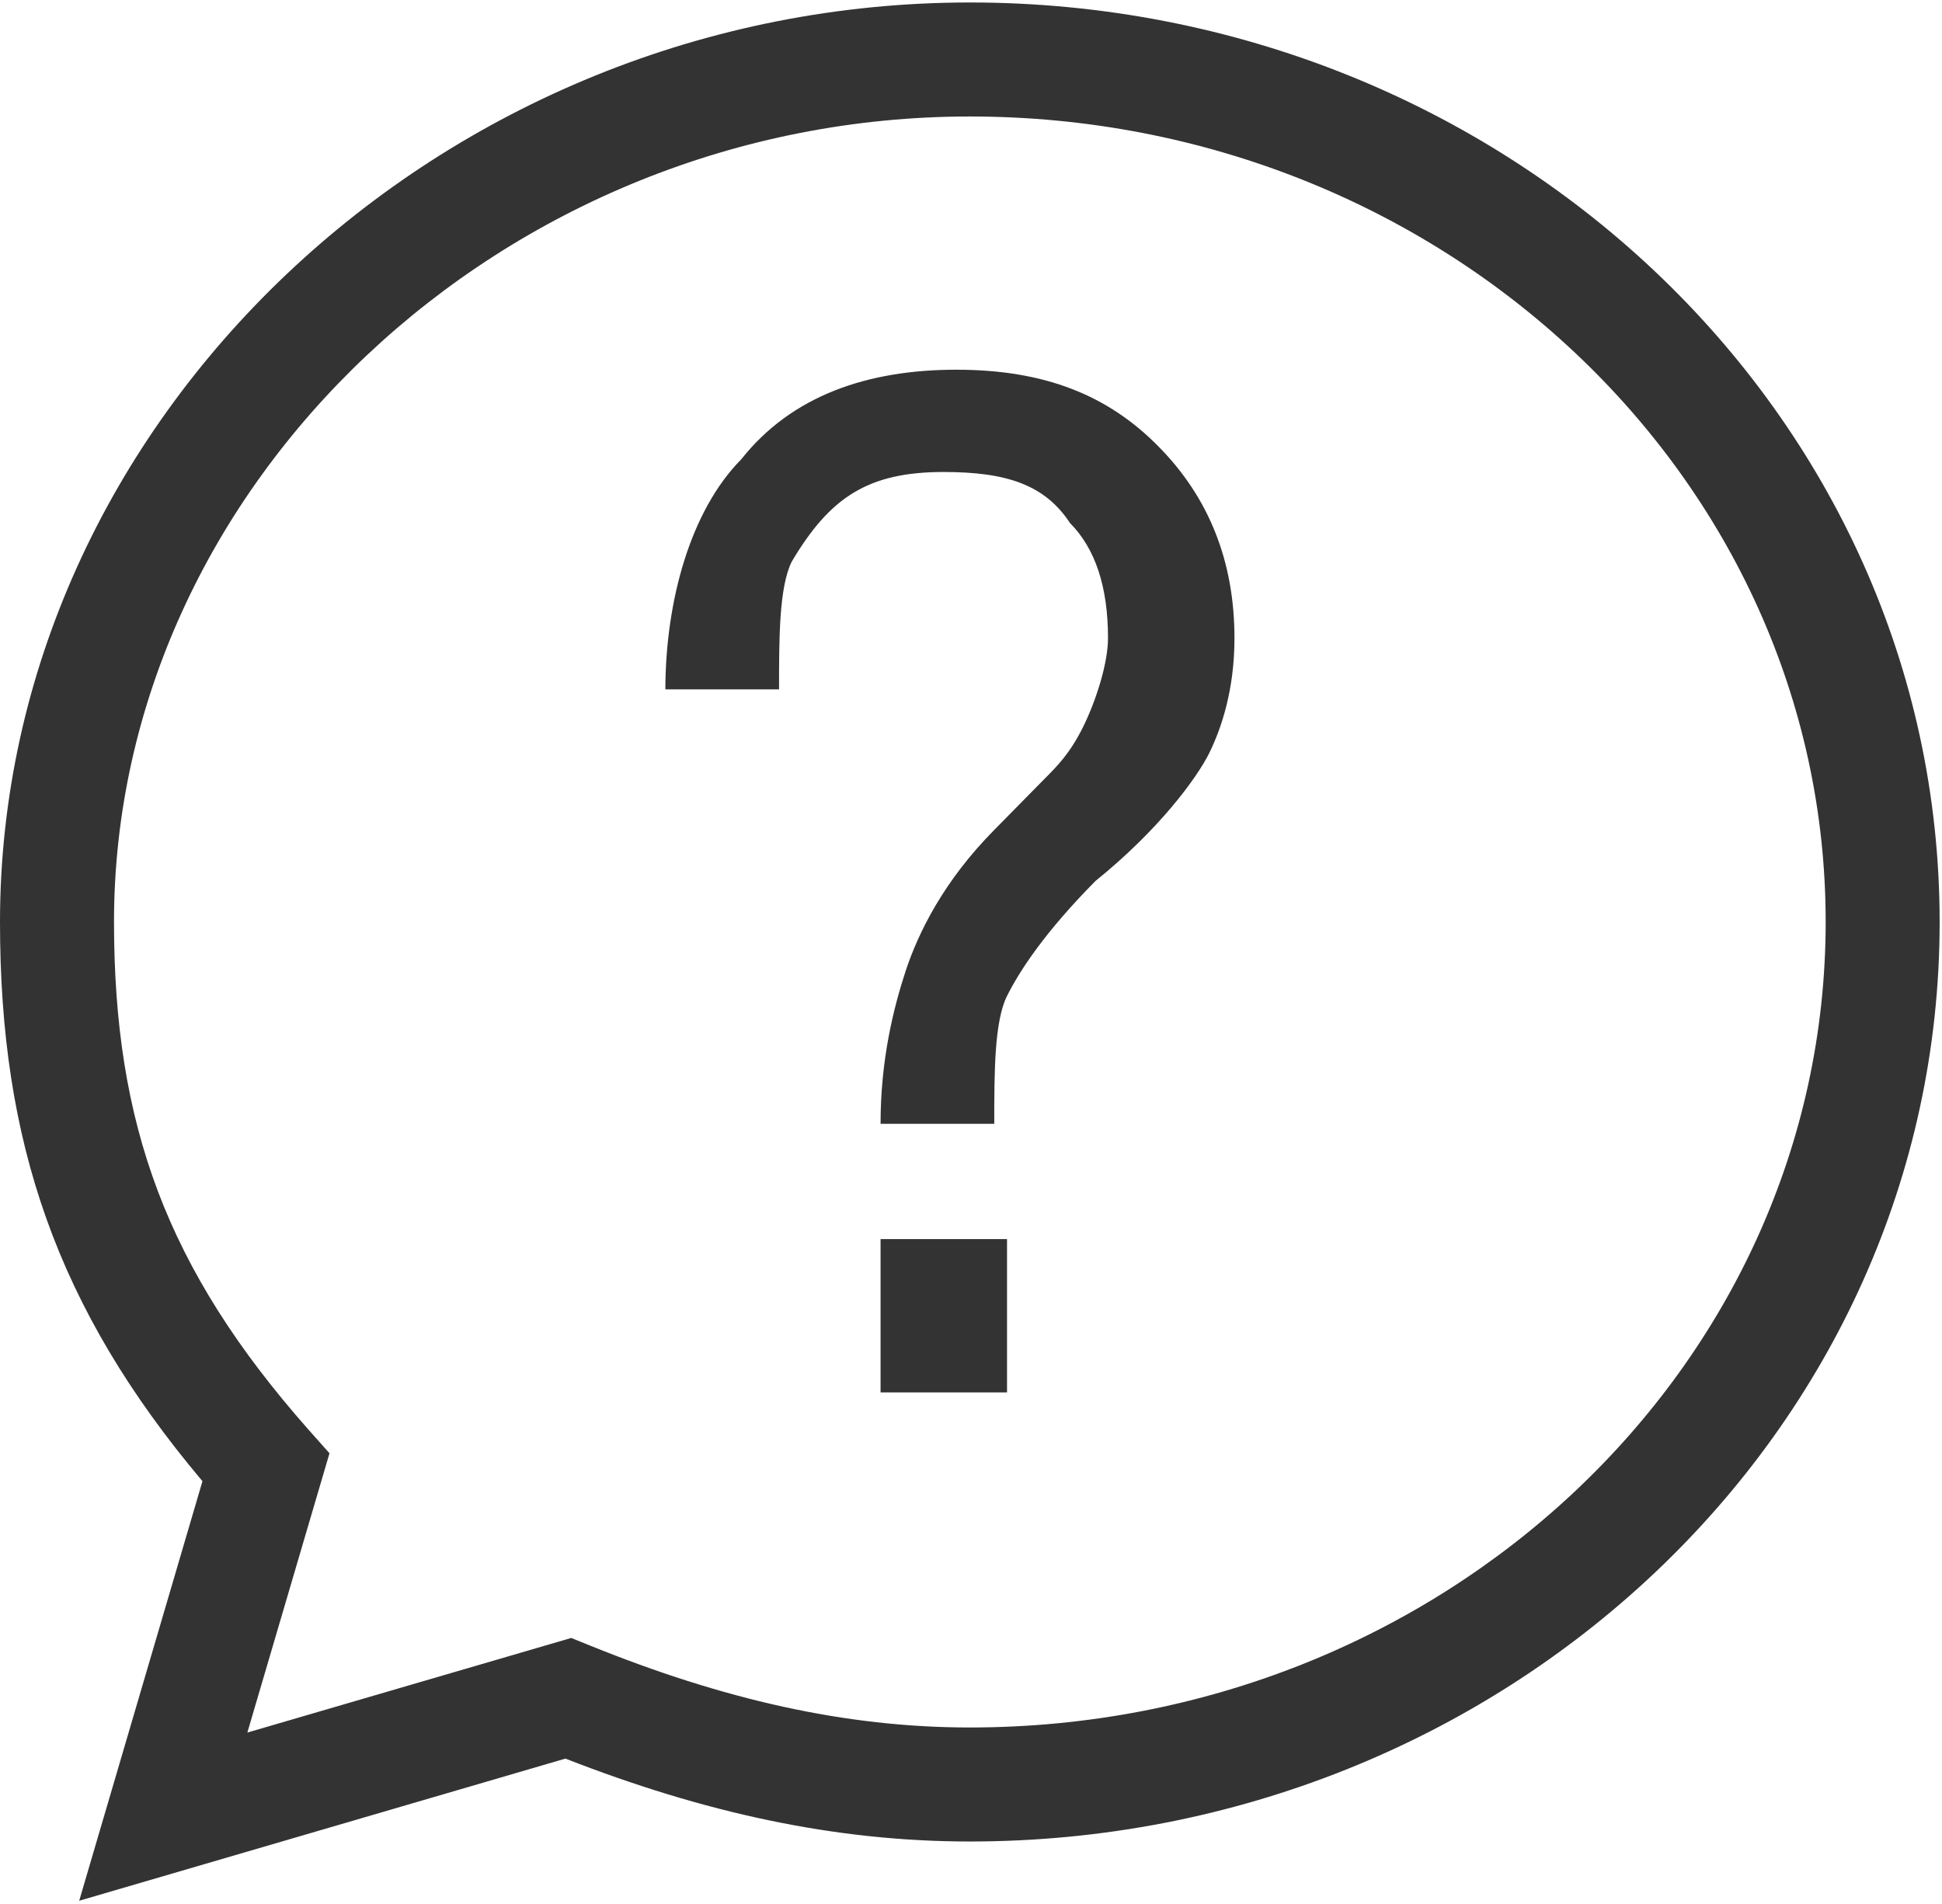 <?xml version="1.0" encoding="UTF-8"?>
<svg width="51px" height="50px" viewBox="0 0 51 50" version="1.1" xmlns="http://www.w3.org/2000/svg" xmlns:xlink="http://www.w3.org/1999/xlink">
    <!-- Generator: Sketch 44.1 (41455) - http://www.bohemiancoding.com/sketch -->
    <title>help@2x</title>
    <desc>Created with Sketch.</desc>
    <defs></defs>
    <g id="Page-1" stroke="none" stroke-width="1" fill="none" fill-rule="evenodd">
        <g id="个人中心-copy-4" transform="translate(-27, -872)" fill="#333333">
            <g id="Group-13-Copy" transform="translate(2, 671)">
                <g id="Group-10" transform="translate(25, 201)">
                    <g id="help">
                        <path d="M15.002,43.014 L15.484,43.209 C18.98,44.626 22.196,45.365 25.469,45.365 C37.855,45.365 47.945,35.903 47.945,24.208 C47.945,12.527 37.855,3.059 25.469,3.059 C13.209,3.059 2.994,12.73 2.994,24.208 C2.994,29.512 4.361,33.314 8.101,37.543 L8.653,38.164 L6.496,45.498 L15.002,43.014 Z M0,24.215 C0,11.041 11.583,0.065 25.469,0.065 C39.467,0.065 50.938,10.825 50.938,24.215 C50.938,37.599 39.467,48.359 25.469,48.359 C21.931,48.359 18.491,47.605 14.849,46.182 L2.08,49.915 L5.317,38.897 C1.479,34.347 0,29.965 0,24.215 Z" id="Fill-1"></path>
                        <path d="M23.125,36.566 L26.446,36.566 L26.446,32.54 L23.125,32.54 L23.125,36.566 Z M19.468,12.06 C20.794,10.385 22.79,9.709 25.113,9.709 C27.437,9.709 29.098,10.378 30.424,11.725 C31.749,13.065 32.419,14.746 32.419,16.756 C32.419,18.103 32.084,19.107 31.756,19.778 C31.421,20.447 30.43,21.794 28.77,23.134 C27.444,24.473 26.781,25.485 26.446,26.155 C26.111,26.825 26.111,28.172 26.111,29.512 L23.125,29.512 C23.125,27.837 23.459,26.49 23.788,25.485 C24.123,24.48 24.785,23.134 26.111,21.794 L27.437,20.447 C27.772,20.112 28.1,19.778 28.435,19.107 C28.77,18.438 29.098,17.433 29.098,16.756 C29.098,15.409 28.763,14.404 28.1,13.735 C27.437,12.73 26.439,12.395 24.778,12.395 C22.79,12.395 21.792,13.065 20.794,14.746 C20.459,15.416 20.459,16.763 20.459,18.103 L17.473,18.103 C17.48,15.751 18.142,13.4 19.468,12.06 C19.468,12.06 18.142,13.4 19.468,12.06 Z" id="Fill-2"></path>
                    </g>
                </g>
            </g>
        </g>
    </g>
</svg>